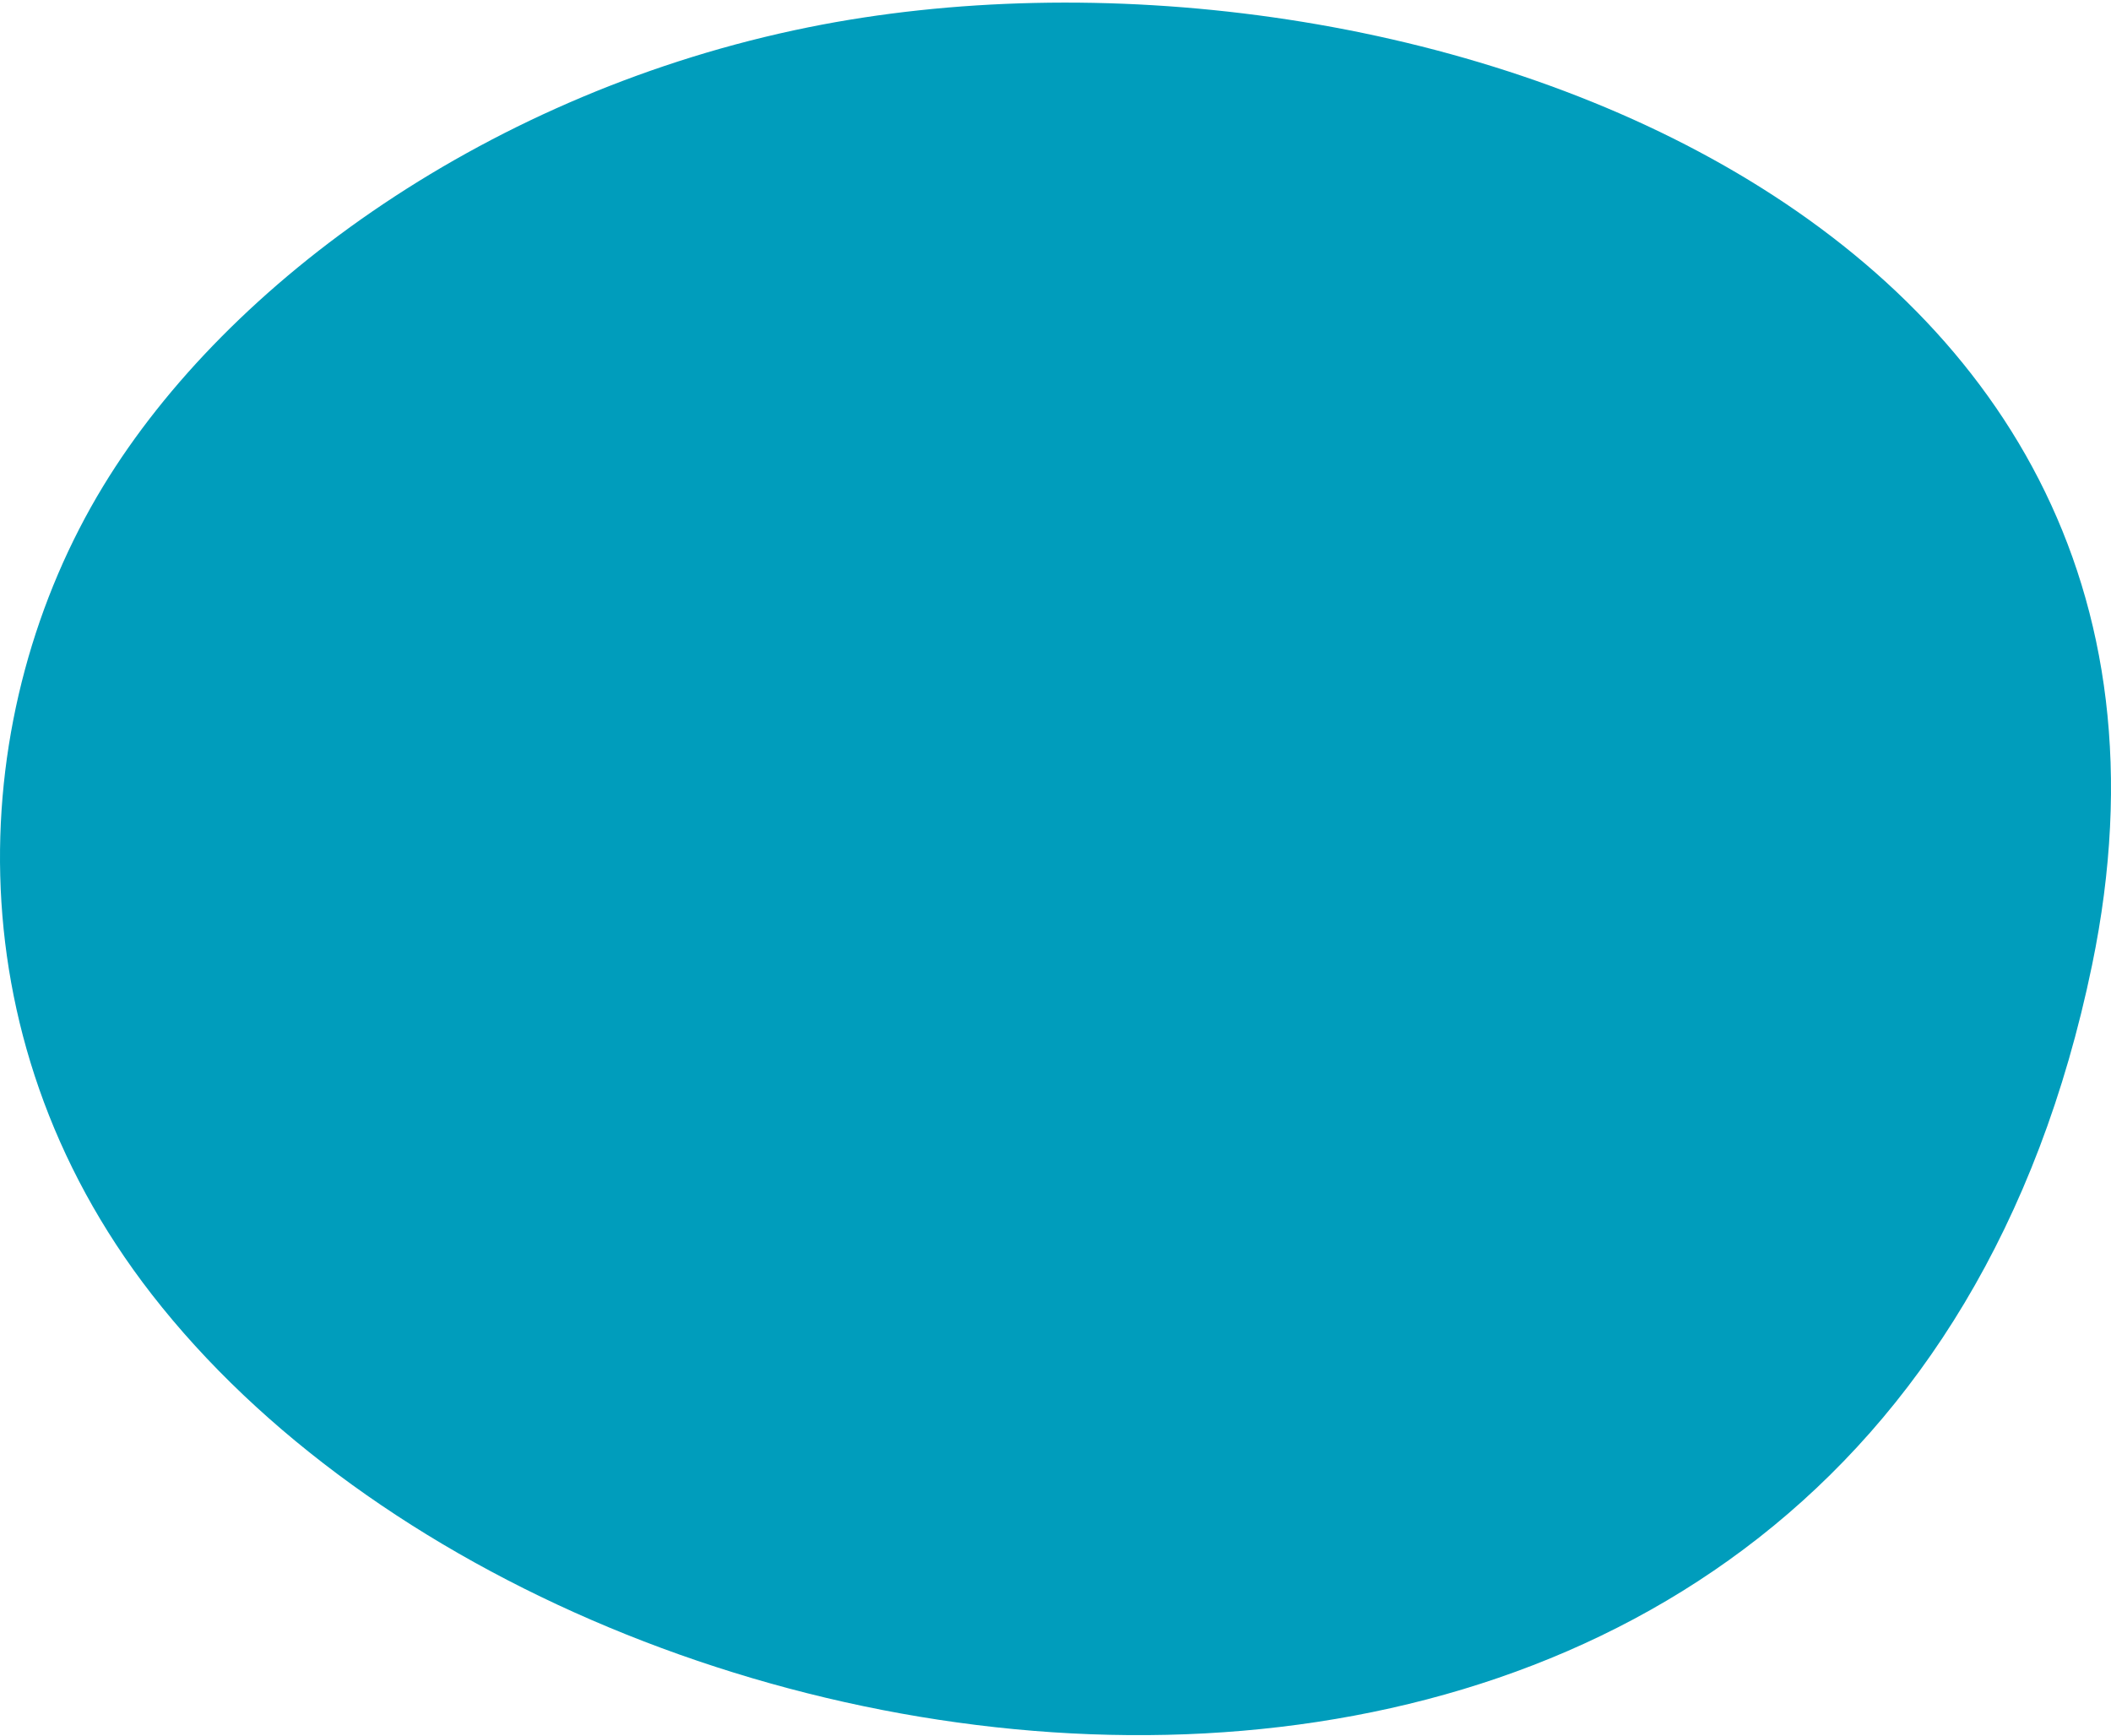 <svg width="315" height="259" viewBox="0 0 315 259" fill="none" xmlns="http://www.w3.org/2000/svg">
<path fill-rule="evenodd" clip-rule="evenodd" d="M22.653 193.163C-7.744 154.091 -4.849 105.834 15.407 72.531C34.061 41.858 73.352 13.624 120.658 4.068C206.146 -13.201 335.783 29.812 312.175 144.016C279.857 300.353 87.903 277.034 22.653 193.163Z" fill="#009DBC"/>
</svg>

